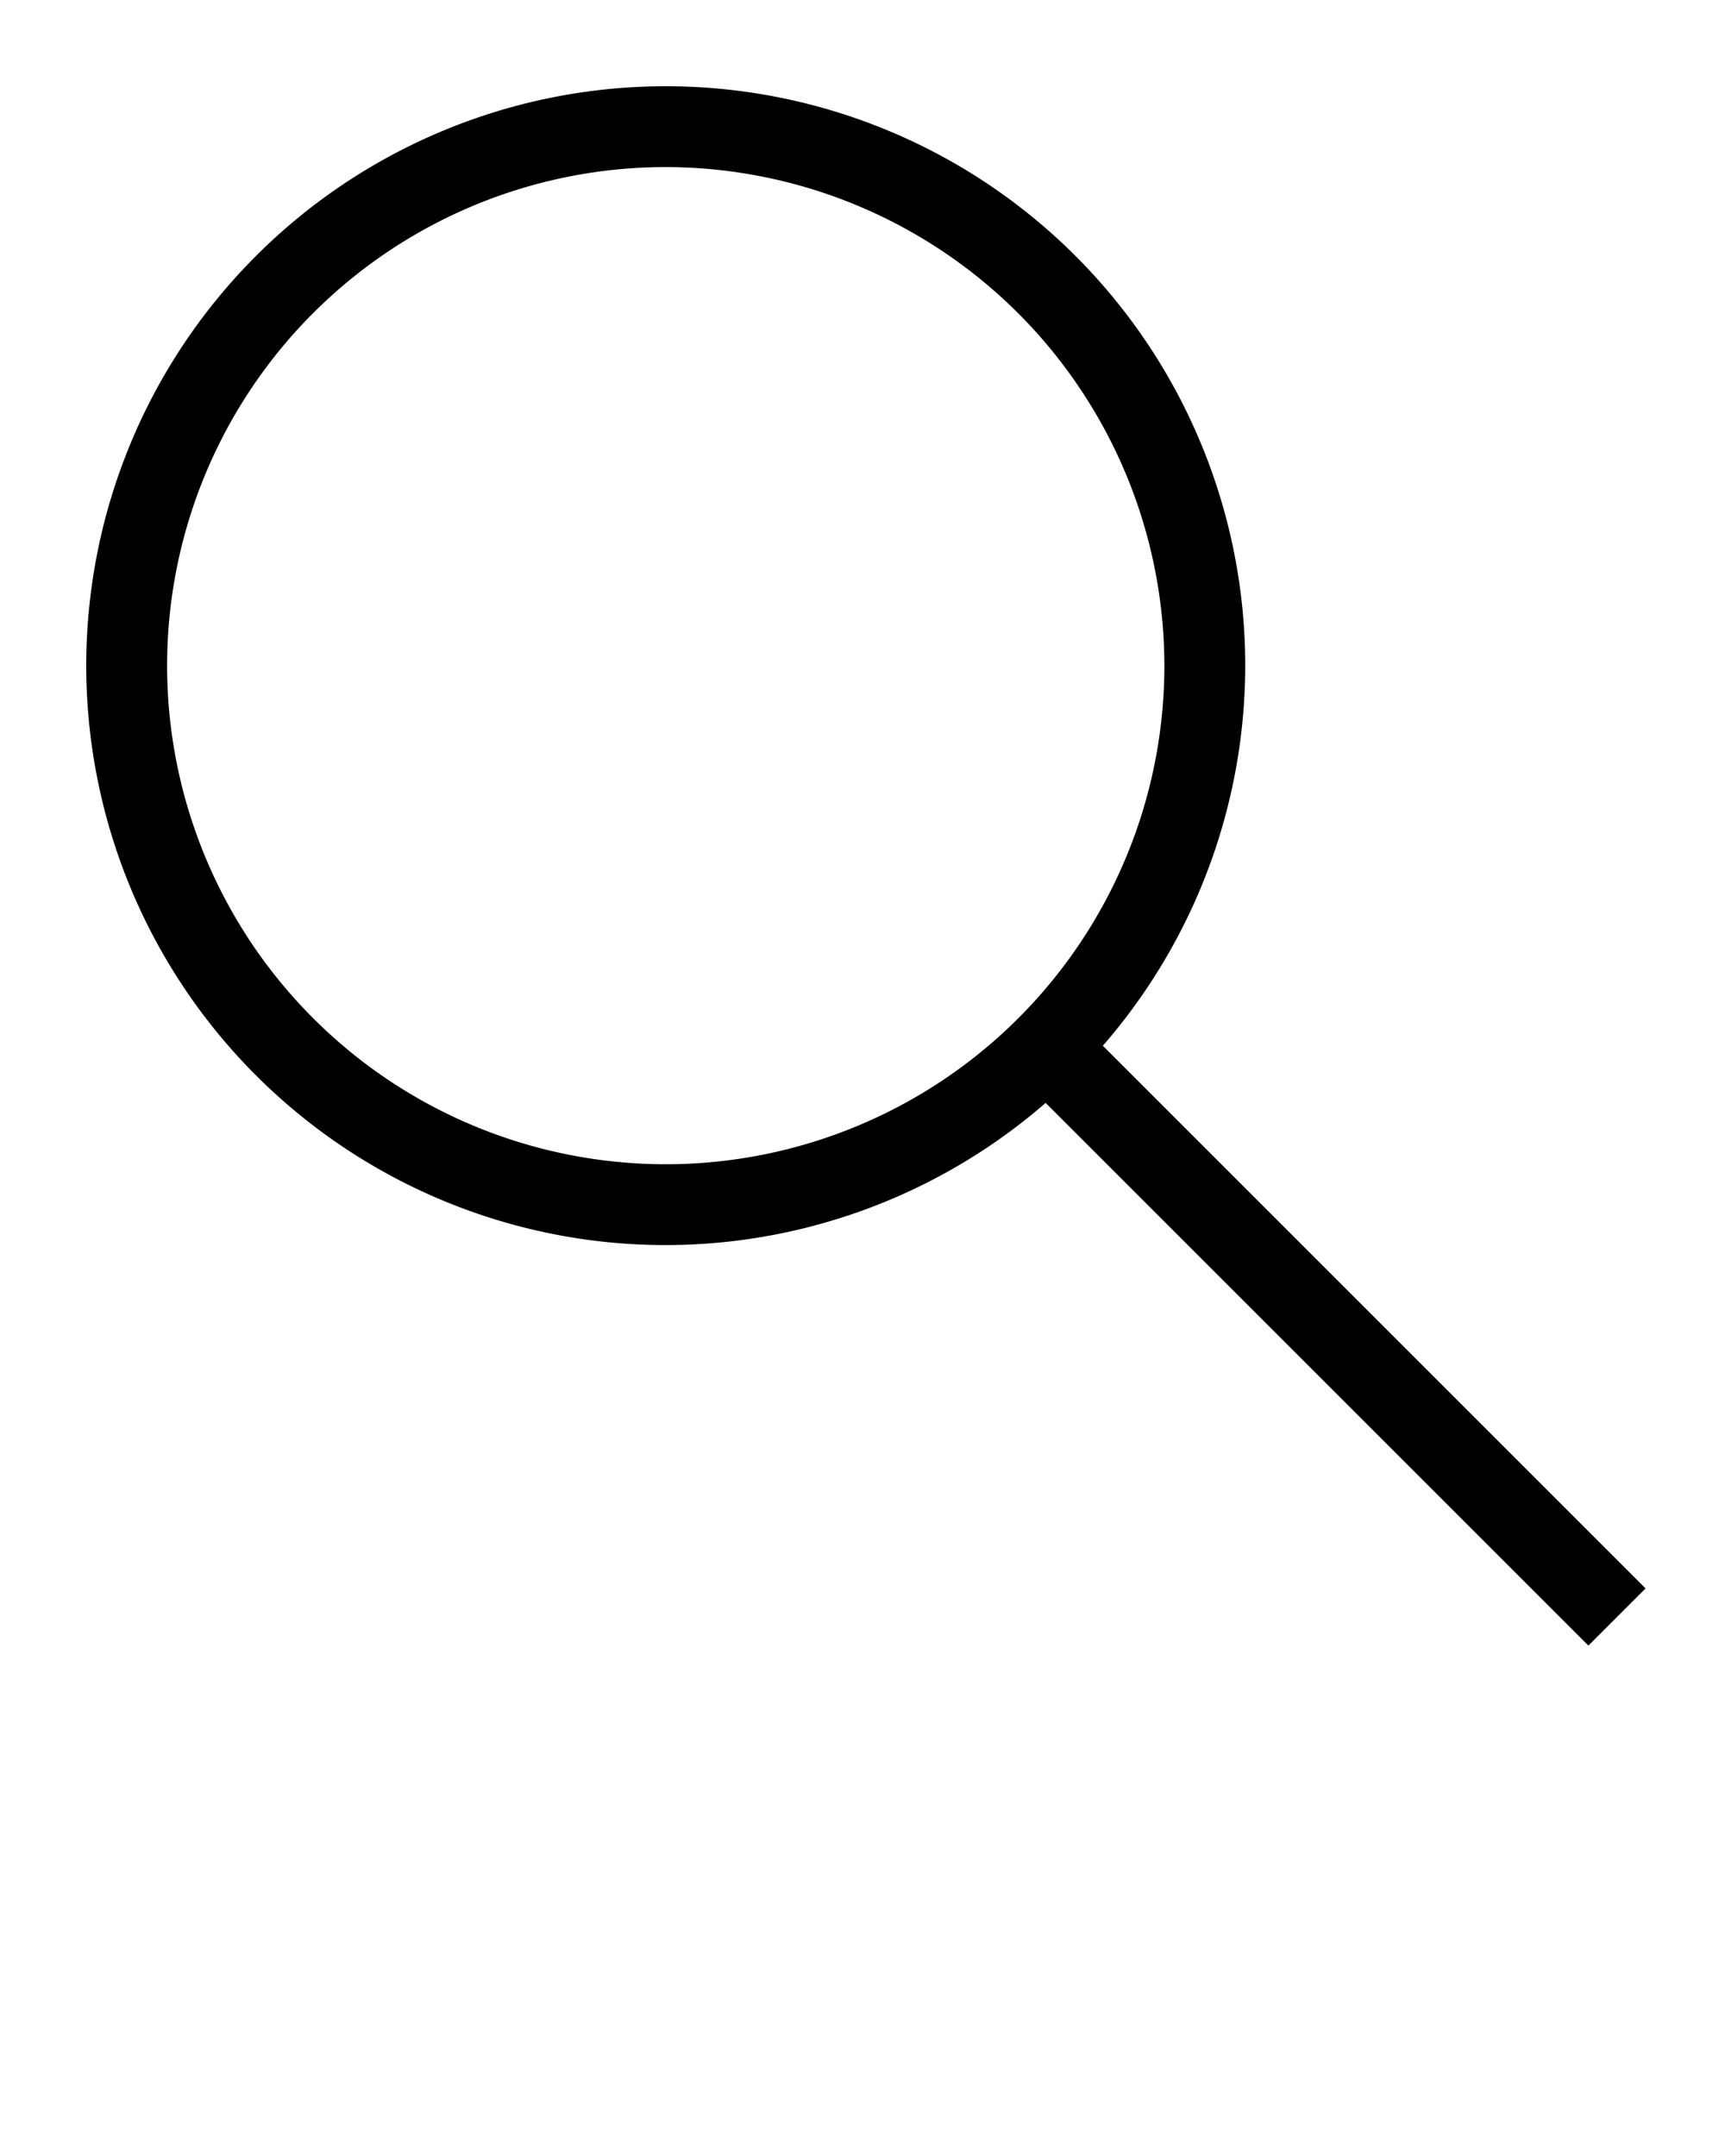 <svg xmlns="http://www.w3.org/2000/svg" viewBox="0 0 32 40" x="0px" y="0px"><title>Artboard 21</title><g data-name="Layer 2"><path d="M12.35,23.1A10.75,10.75,0,1,1,23.1,12.35,10.76,10.76,0,0,1,12.35,23.1Zm0-20a9.25,9.25,0,1,0,9.25,9.25A9.26,9.26,0,0,0,12.35,3.1Z"/><rect x="23.89" y="17.06" width="1.5" height="15.16" transform="translate(-10.21 24.64) rotate(-45)"/></g></svg>
